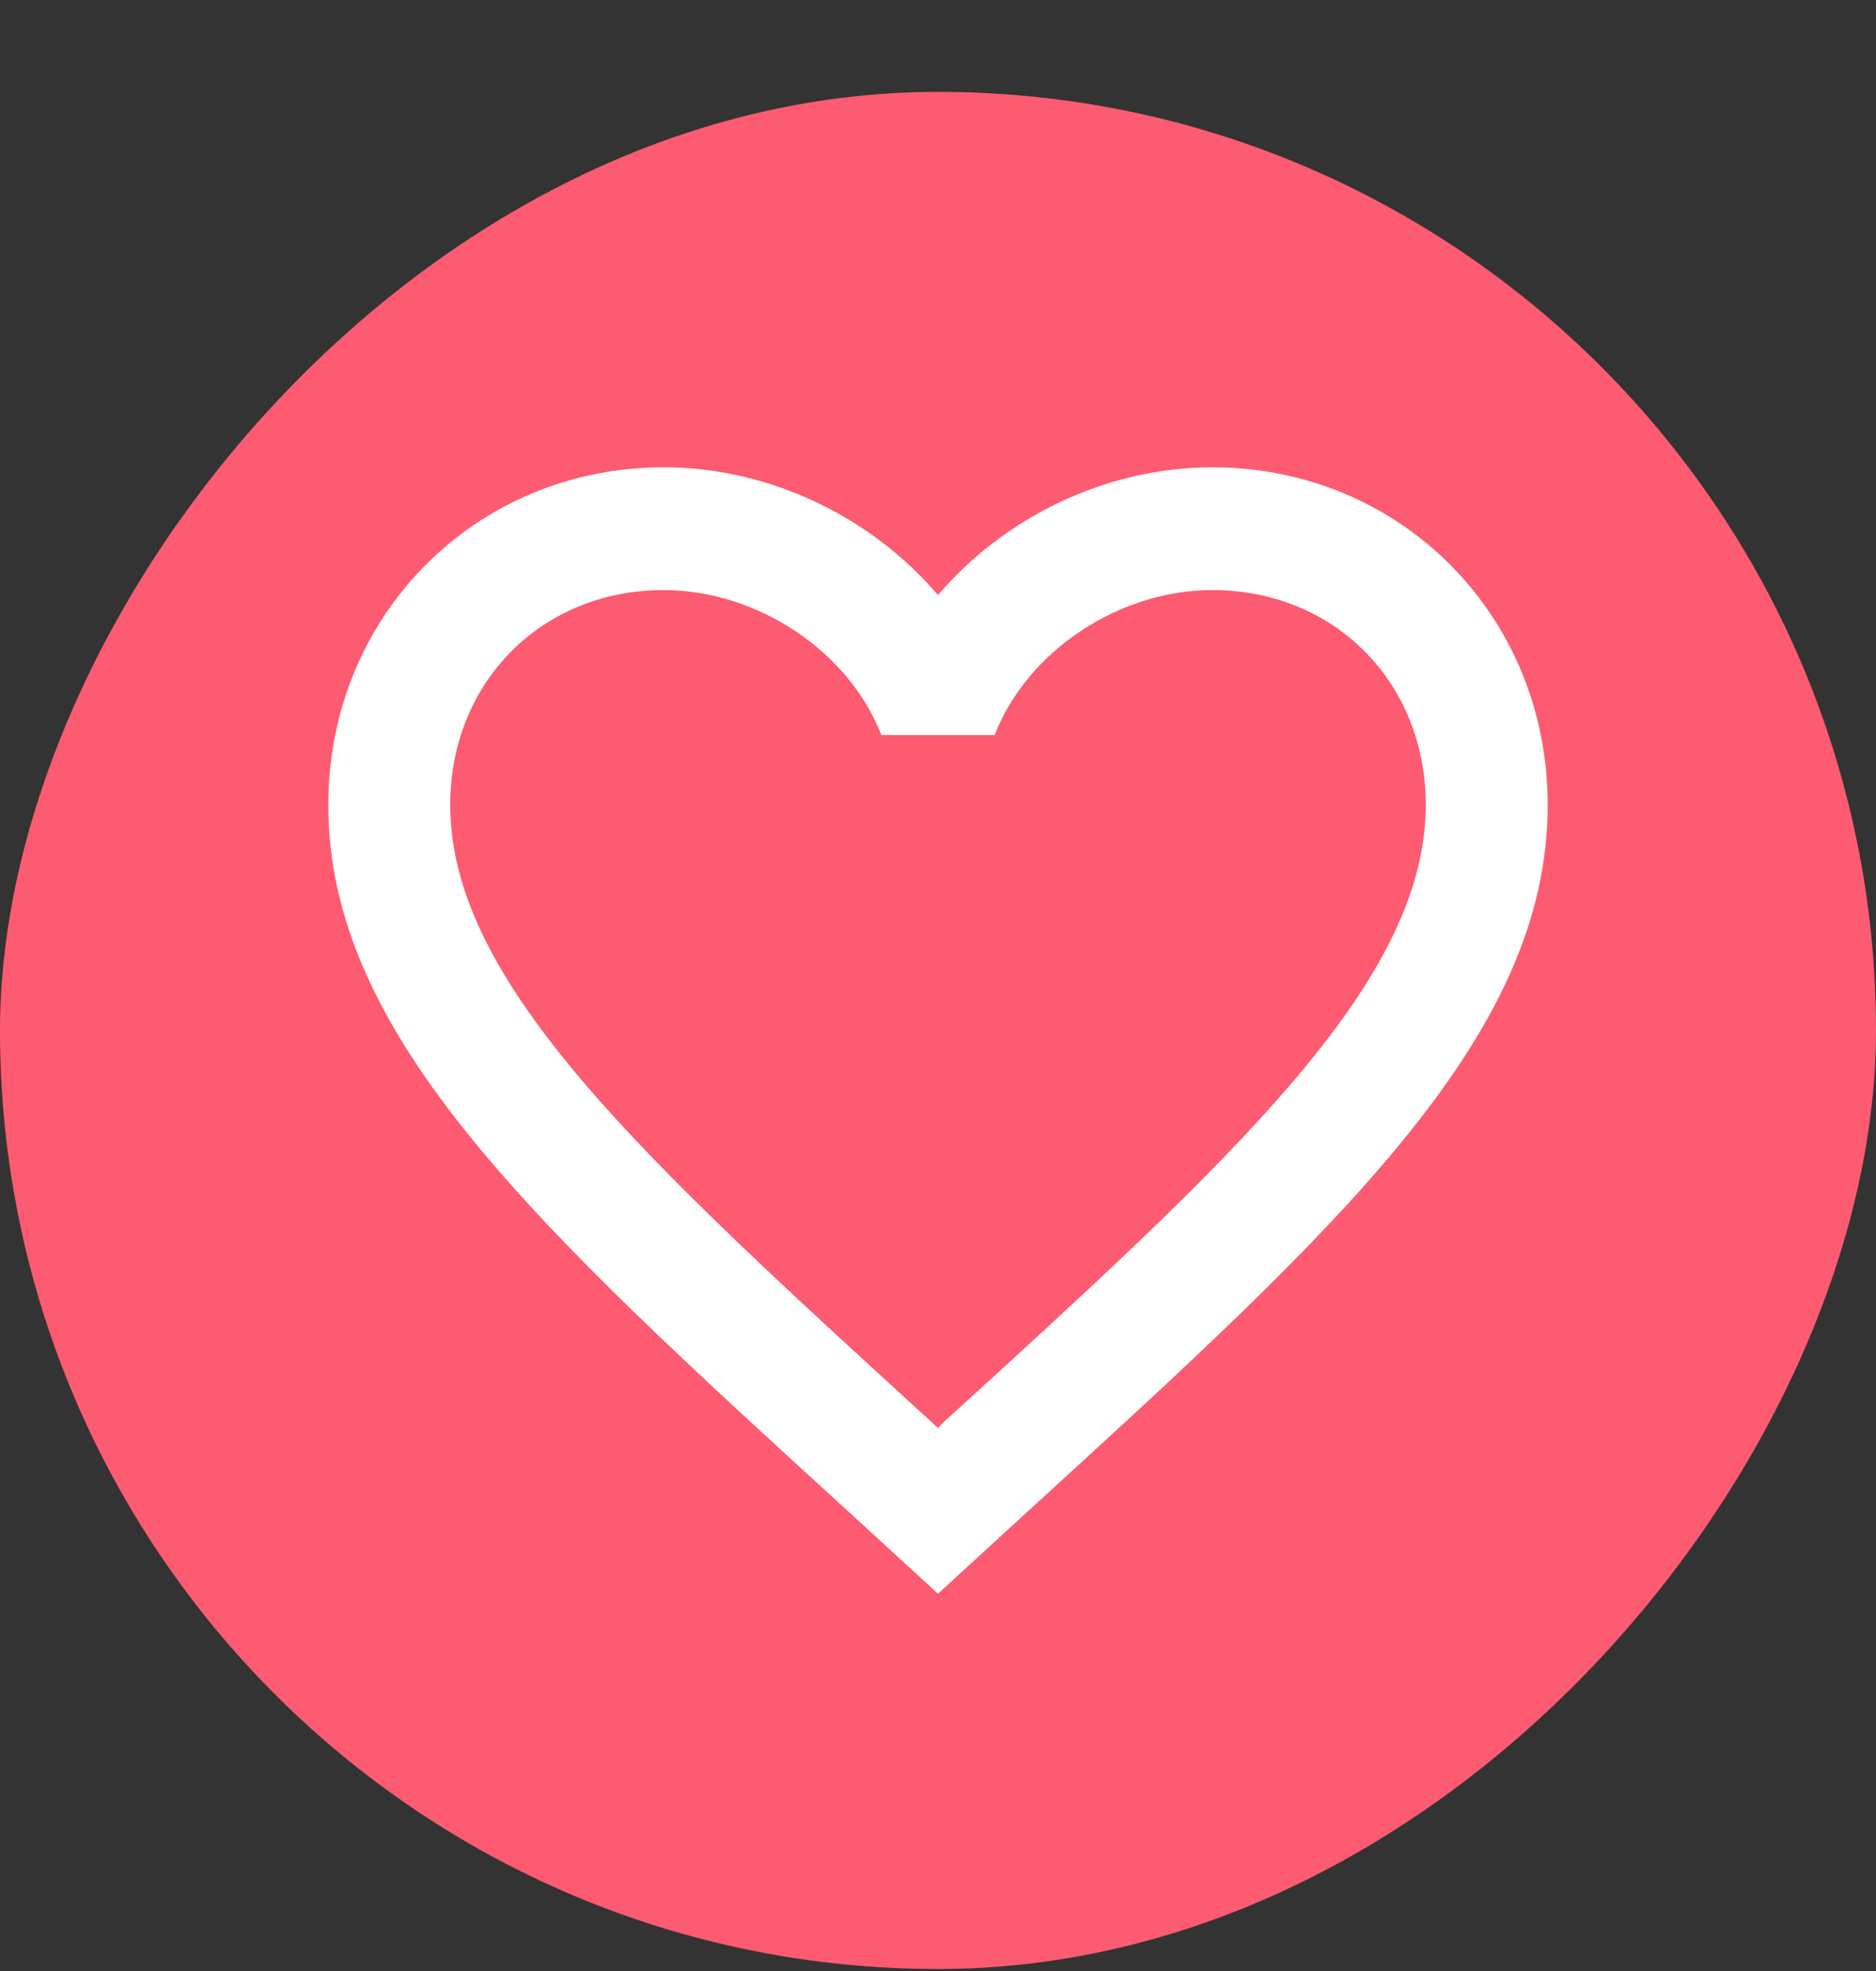 <svg width="20" height="21" viewBox="0 0 20 21" fill="none" xmlns="http://www.w3.org/2000/svg">
<rect x="0" y="0" width="20" height="21" fill="#333333" stroke="none"/>
<rect width="20" height="20" rx="10" transform="matrix(-1 -8.74228e-08 -8.74228e-08 1 20 0.979)" fill="#FD5B71"/>
<path d="M10.065 15.148L10 15.214L9.928 15.148C6.841 12.33 4.8 10.466 4.8 8.576C4.8 7.268 5.775 6.287 7.075 6.287C8.076 6.287 9.051 6.941 9.396 7.831H10.604C10.949 6.941 11.924 6.287 12.925 6.287C14.225 6.287 15.2 7.268 15.2 8.576C15.2 10.466 13.159 12.33 10.065 15.148ZM12.925 4.979C11.794 4.979 10.709 5.509 10 6.34C9.291 5.509 8.206 4.979 7.075 4.979C5.073 4.979 3.5 6.556 3.5 8.576C3.5 11.042 5.71 13.062 9.057 16.116L10 16.98L10.943 16.116C14.29 13.062 16.5 11.042 16.5 8.576C16.5 6.556 14.927 4.979 12.925 4.979Z" fill="white"/>
</svg>
